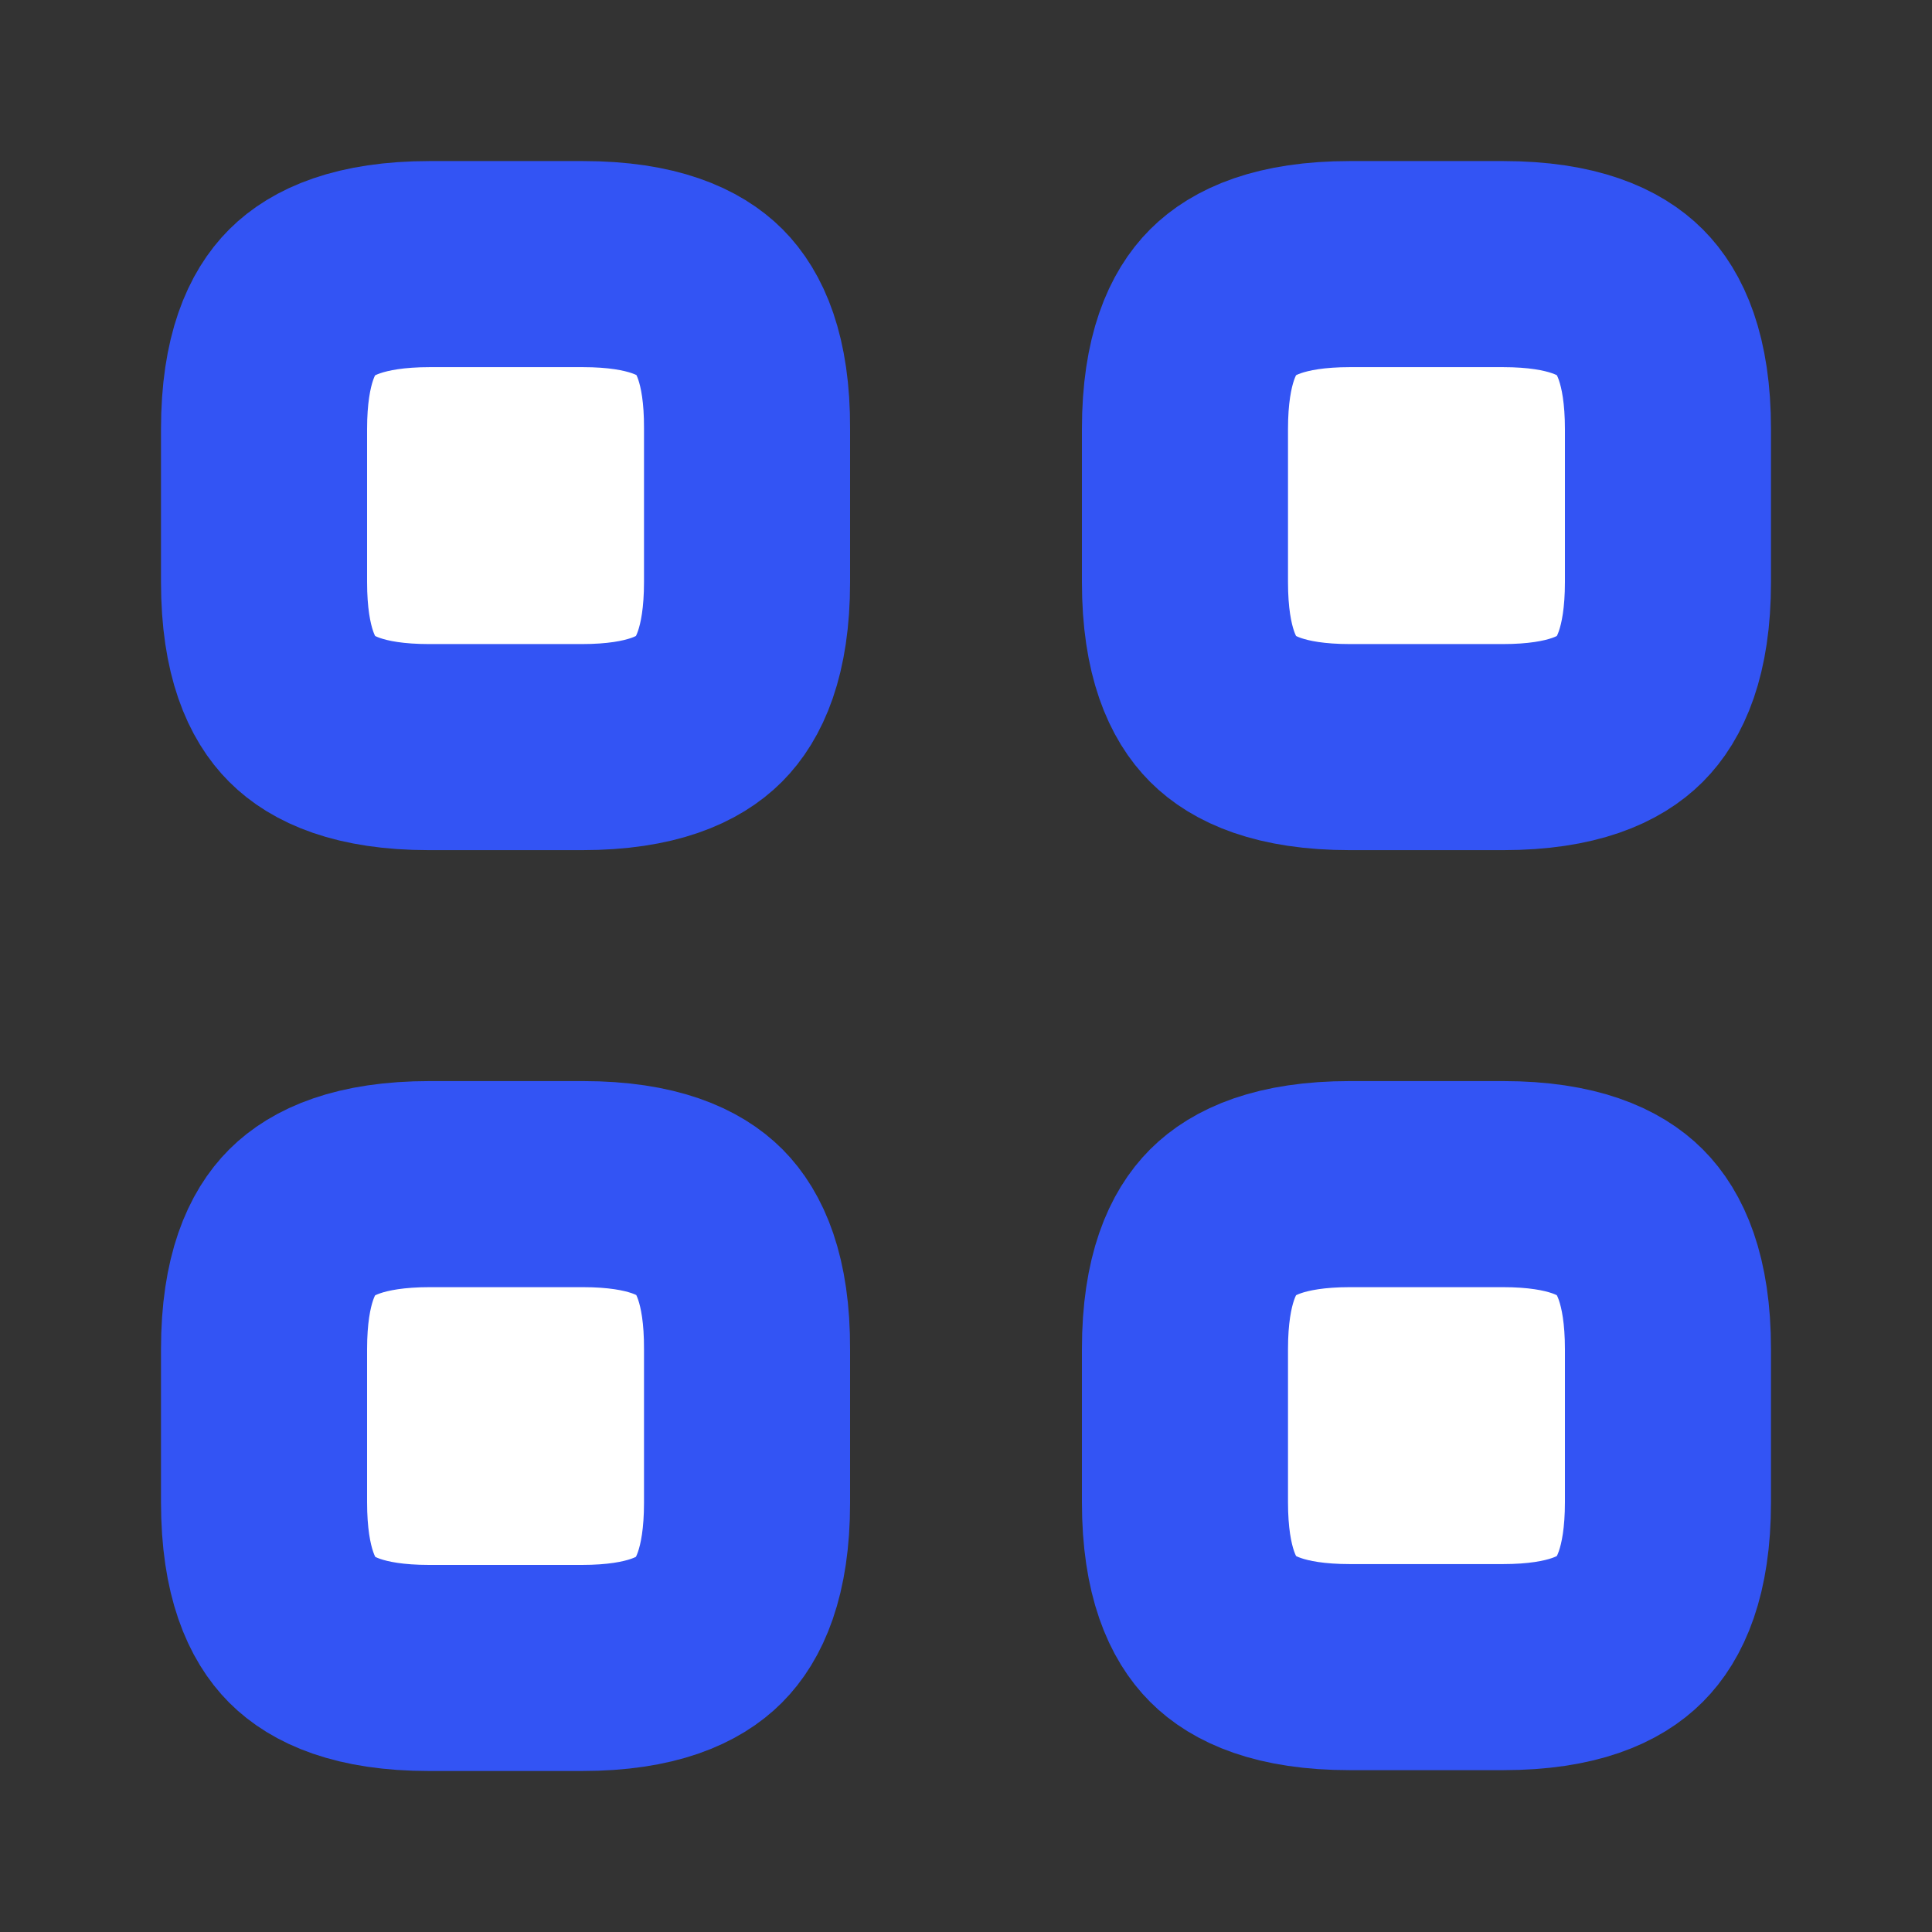 <svg width="30" height="30" viewBox="0 0 30 30" fill="none" xmlns="http://www.w3.org/2000/svg">
<rect x="0" y="0" width="30" height="30" fill="#333333" stroke="none"/>
<path d="M11.6 6.656H11.6V6.663V9.038C11.6 10.133 11.314 10.705 11.009 11.01C10.704 11.315 10.132 11.601 9.037 11.601H6.662C5.568 11.601 4.996 11.315 4.691 11.01C4.385 10.705 4.1 10.133 4.1 9.038V6.663C4.1 5.569 4.385 4.998 4.691 4.693C4.997 4.388 5.573 4.101 6.675 4.101H9.05C10.145 4.101 10.716 4.387 11.019 4.69C11.321 4.993 11.605 5.563 11.6 6.656Z" fill="white" stroke="#3354F4" stroke-width="3.2"/>
<path d="M20.962 4.101H23.337C24.432 4.101 25.004 4.387 25.309 4.692C25.614 4.997 25.9 5.569 25.9 6.663V9.038C25.9 10.133 25.614 10.705 25.309 11.01C25.004 11.315 24.432 11.601 23.337 11.601H20.962C19.868 11.601 19.296 11.315 18.991 11.01C18.686 10.705 18.4 10.133 18.4 9.038V6.663C18.4 5.569 18.686 4.997 18.991 4.692C19.296 4.387 19.868 4.101 20.962 4.101Z" fill="white" stroke="#3354F4" stroke-width="3.2"/>
<path d="M20.962 18.387H23.337C24.432 18.387 25.004 18.673 25.309 18.978C25.614 19.283 25.9 19.855 25.9 20.95V23.325C25.9 24.419 25.614 24.991 25.309 25.296C25.004 25.602 24.432 25.887 23.337 25.887H20.962C19.868 25.887 19.296 25.602 18.991 25.296C18.686 24.991 18.4 24.419 18.4 23.325V20.95C18.4 19.855 18.686 19.283 18.991 18.978C19.296 18.673 19.868 18.387 20.962 18.387Z" fill="white" stroke="#3354F4" stroke-width="3.2"/>
<path d="M11.6 20.955H11.6V20.962V23.337C11.6 24.431 11.314 25.004 11.009 25.309C10.704 25.614 10.132 25.9 9.037 25.9H6.662C5.568 25.9 4.997 25.614 4.692 25.309C4.386 25.002 4.1 24.427 4.1 23.325V20.95C4.1 19.855 4.385 19.284 4.691 18.979C4.997 18.674 5.573 18.387 6.675 18.387H9.05C10.145 18.387 10.715 18.673 11.018 18.977C11.32 19.281 11.605 19.854 11.6 20.955Z" fill="white" stroke="#3354F4" stroke-width="3.2"/>
</svg>
